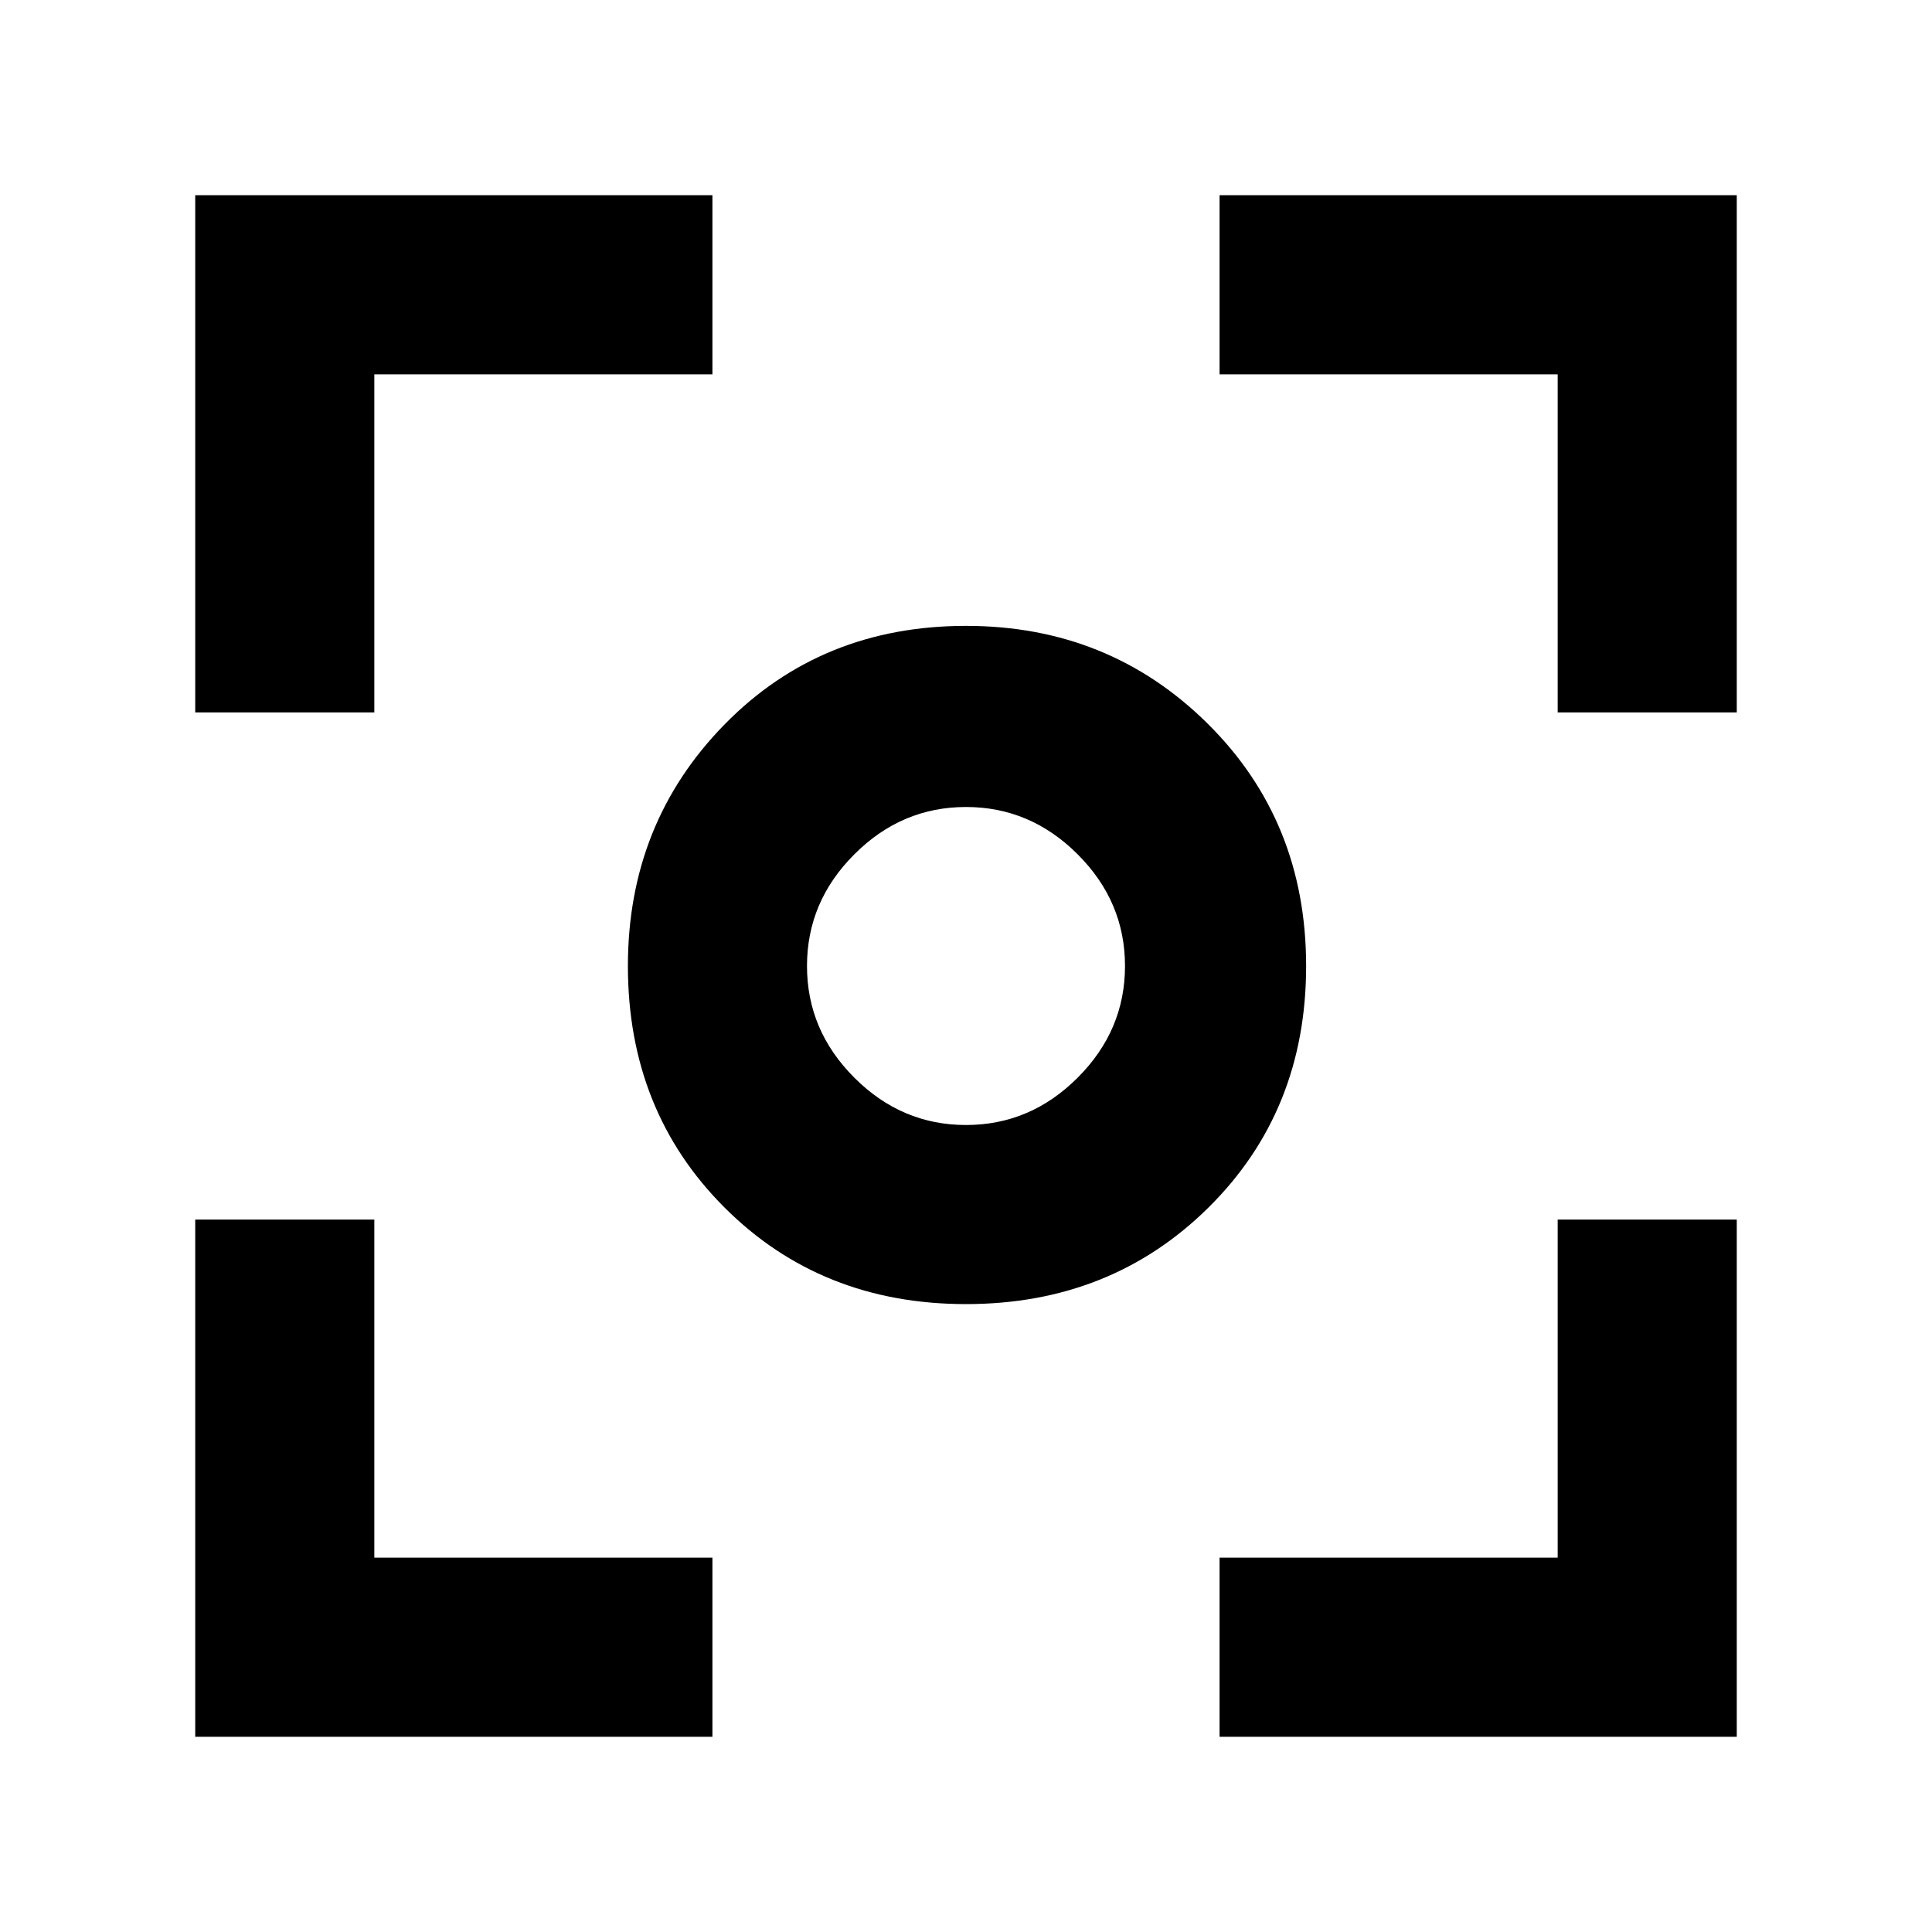 <svg xmlns="http://www.w3.org/2000/svg" height="40" width="40"><path d="M20 27q-3 0-5-2t-2-5q0-2.958 2-5t5-2.042q2.958 0 5 2.021T27.042 20q0 3-2.021 5T20 27Zm0-7Zm0 3.292q1.333 0 2.312-.98.98-.979.98-2.312 0-1.333-.98-2.312-.979-.98-2.312-.98-1.333 0-2.312.98-.98.979-.98 2.312 0 1.333.98 2.312.979.98 2.312.98ZM4.042 14.75V4.042H14.75V7.75h-7v7ZM14.75 35.958H4.042V25.25H7.75v7h7Zm10.5 0V32.25h7v-7h3.708v10.708Zm7-21.208v-7h-7V4.042h10.708V14.75Z"/></svg>